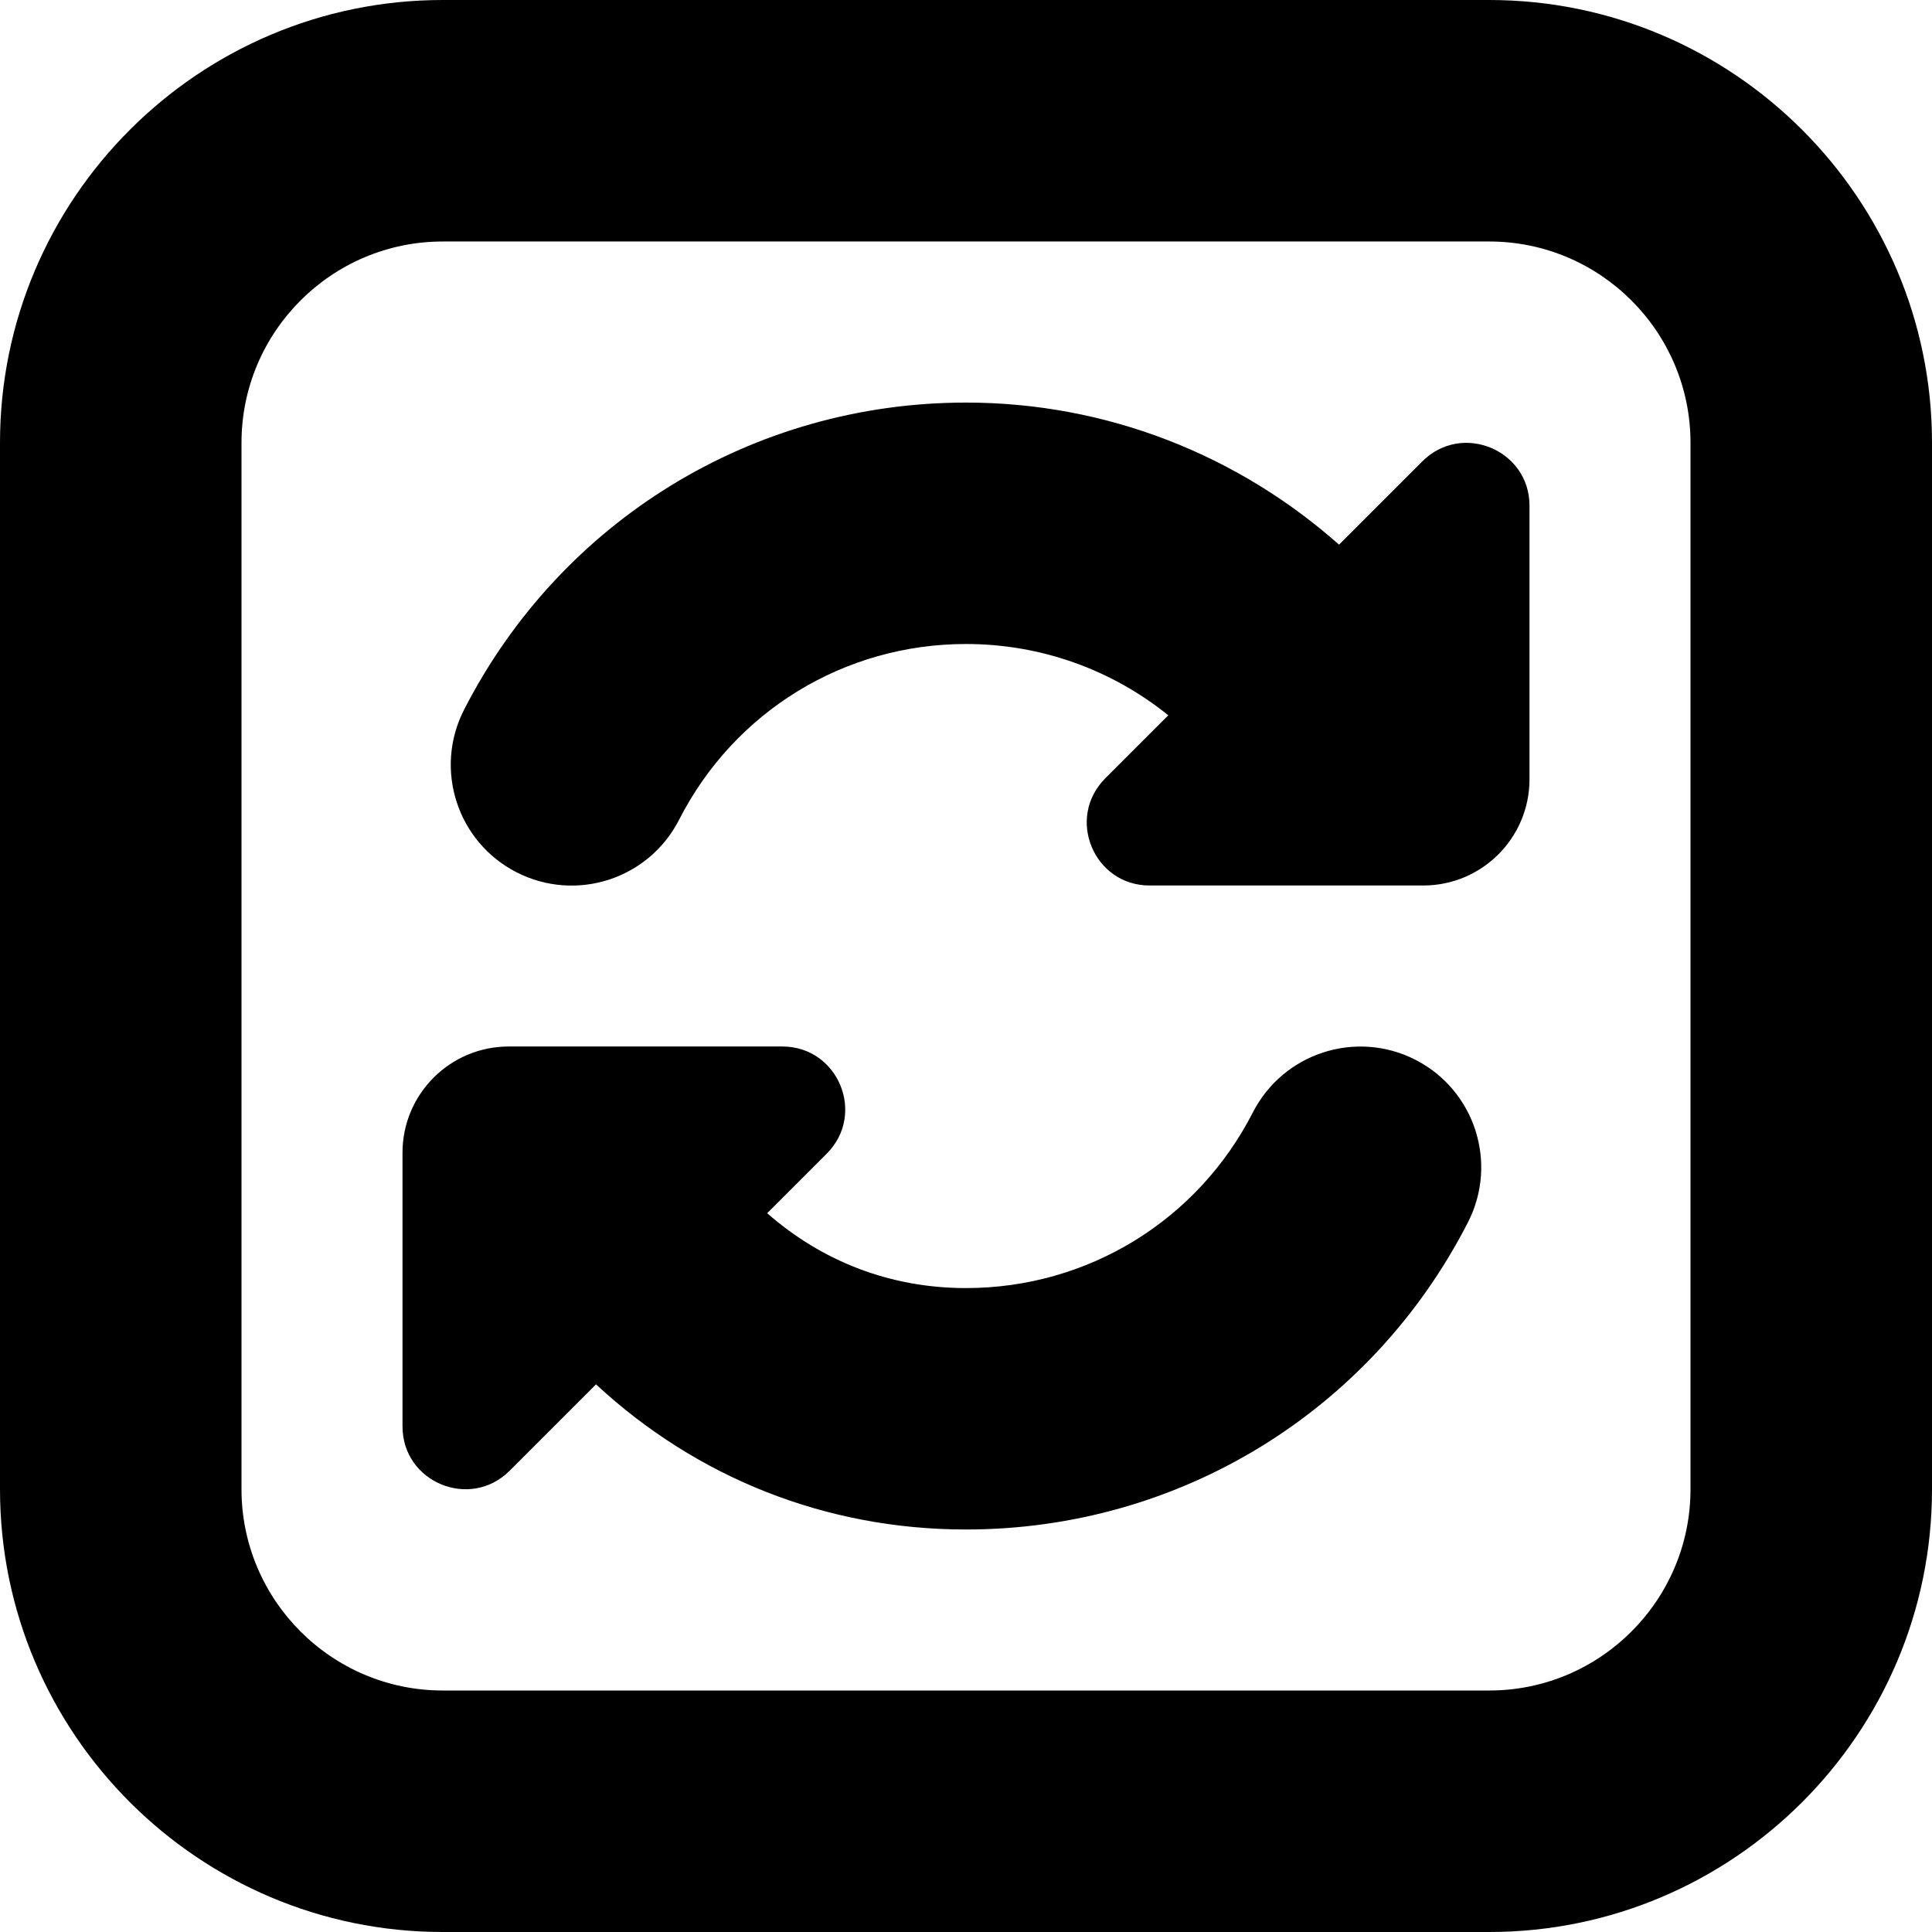 <?xml version="1.0" encoding="UTF-8"?>
<svg xmlns="http://www.w3.org/2000/svg" id="Layer_1" data-name="Layer 1" viewBox="0 0 24 24">
  <path d="m19,6.281v3.399c0,.729-.591,1.32-1.32,1.32h-.774s-.003,0-.004,0c-.001,0-.002,0-.004,0h-2.617c-.695,0-1.042-.84-.551-1.331l.783-.783c-.698-.564-1.577-.886-2.513-.886-1.511,0-2.877.836-3.564,2.183-.377.738-1.279,1.031-2.019.653-.737-.377-1.03-1.28-.653-2.018,1.204-2.354,3.593-3.817,6.236-3.817,1.749,0,3.377.651,4.634,1.765l1.035-1.035c.491-.491,1.331-.143,1.331.551Zm5-.781v13c0,3.033-2.468,5.5-5.5,5.5H5.5c-3.032,0-5.5-2.467-5.5-5.5V5.5C0,2.467,2.468,0,5.5,0h13c3.032,0,5.5,2.467,5.5,5.5Zm-3,0c0-1.378-1.121-2.5-2.5-2.5H5.5c-1.379,0-2.5,1.122-2.5,2.5v13c0,1.378,1.121,2.5,2.5,2.5h13c1.379,0,2.5-1.122,2.5-2.5V5.5Zm-3.417,7.665c-.738-.377-1.641-.084-2.019.653-.688,1.346-2.054,2.183-3.564,2.183-.937,0-1.782-.328-2.47-.93l.74-.74c.491-.491.143-1.331-.551-1.331h-3.399c-.729,0-1.32.591-1.32,1.32v3.399c0,.695.84,1.042,1.331.551l1.073-1.073c1.251,1.16,2.856,1.803,4.596,1.803,2.644,0,5.032-1.463,6.236-3.817.377-.738.084-1.641-.653-2.018Z"/>
</svg>
